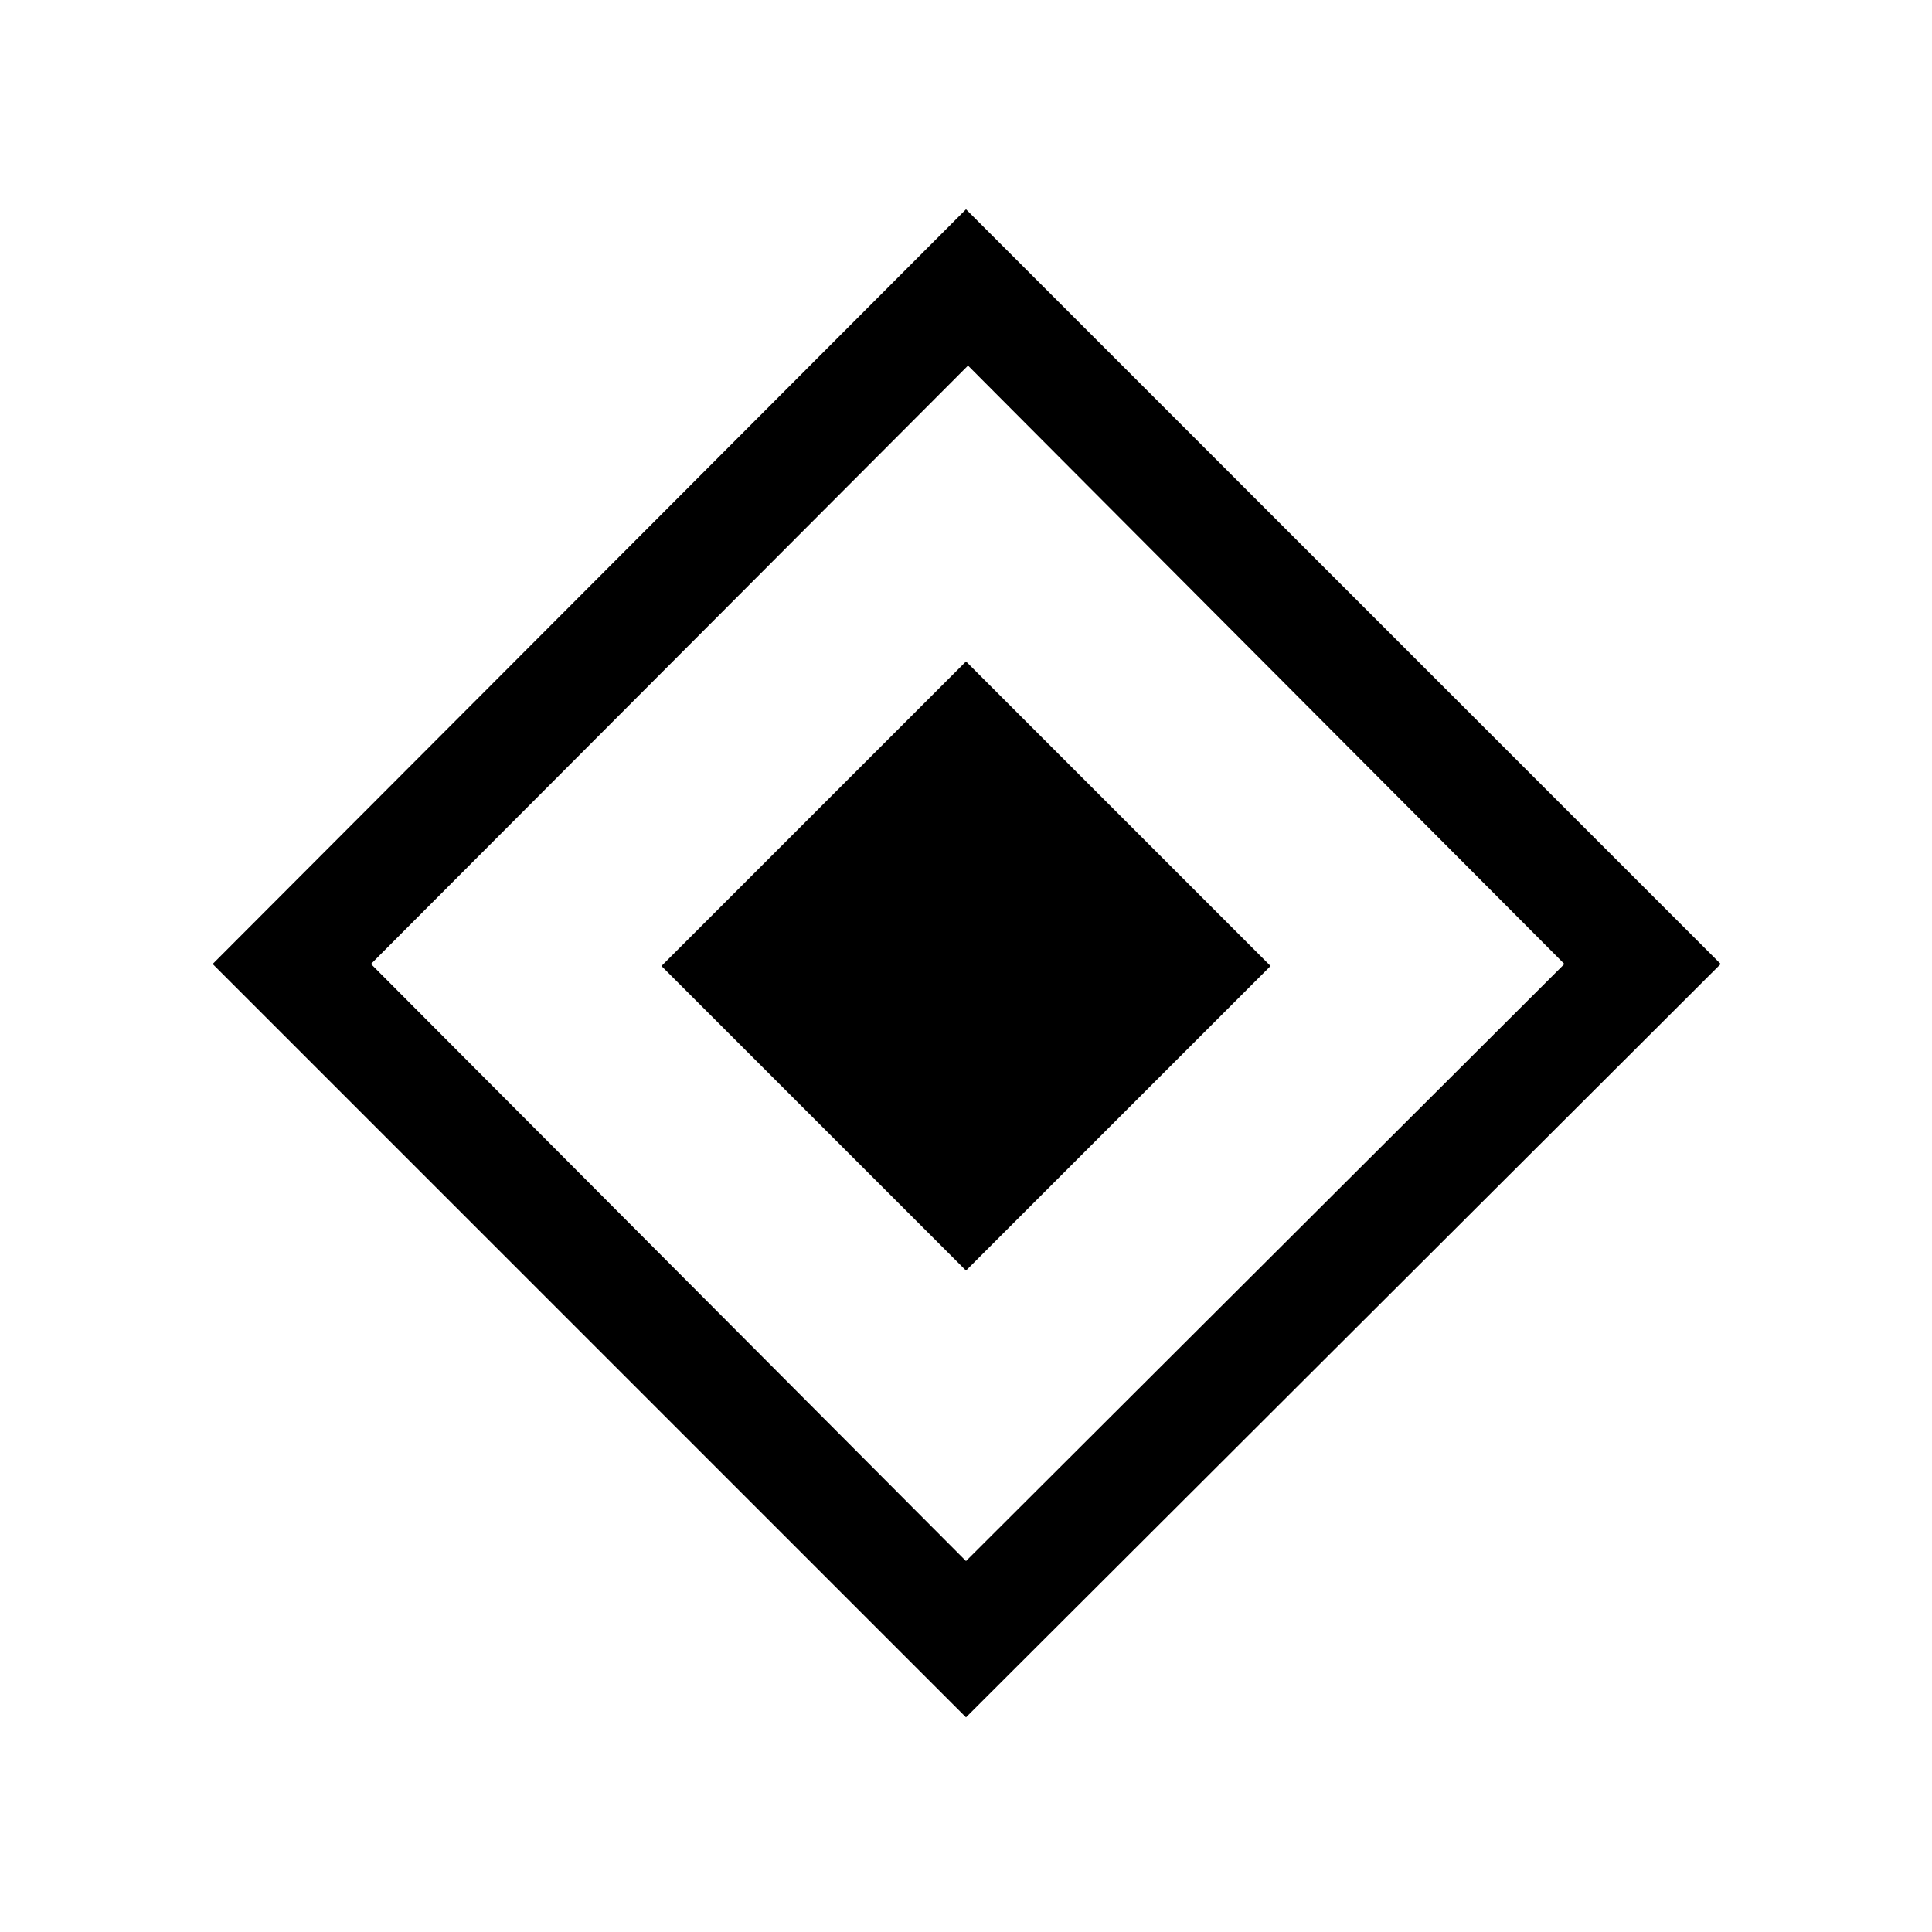 <svg xmlns="http://www.w3.org/2000/svg" height="40" viewBox="0 -960 960 960" width="40"><path d="M480-328.67 328.67-480 480-631.33 631.33-480 480-328.67Zm0 222L105.67-481 480-856l375 375-375 374.33Zm0-77.66L777.33-481 481-778.33 184.33-481 480-184.33Z"/></svg>